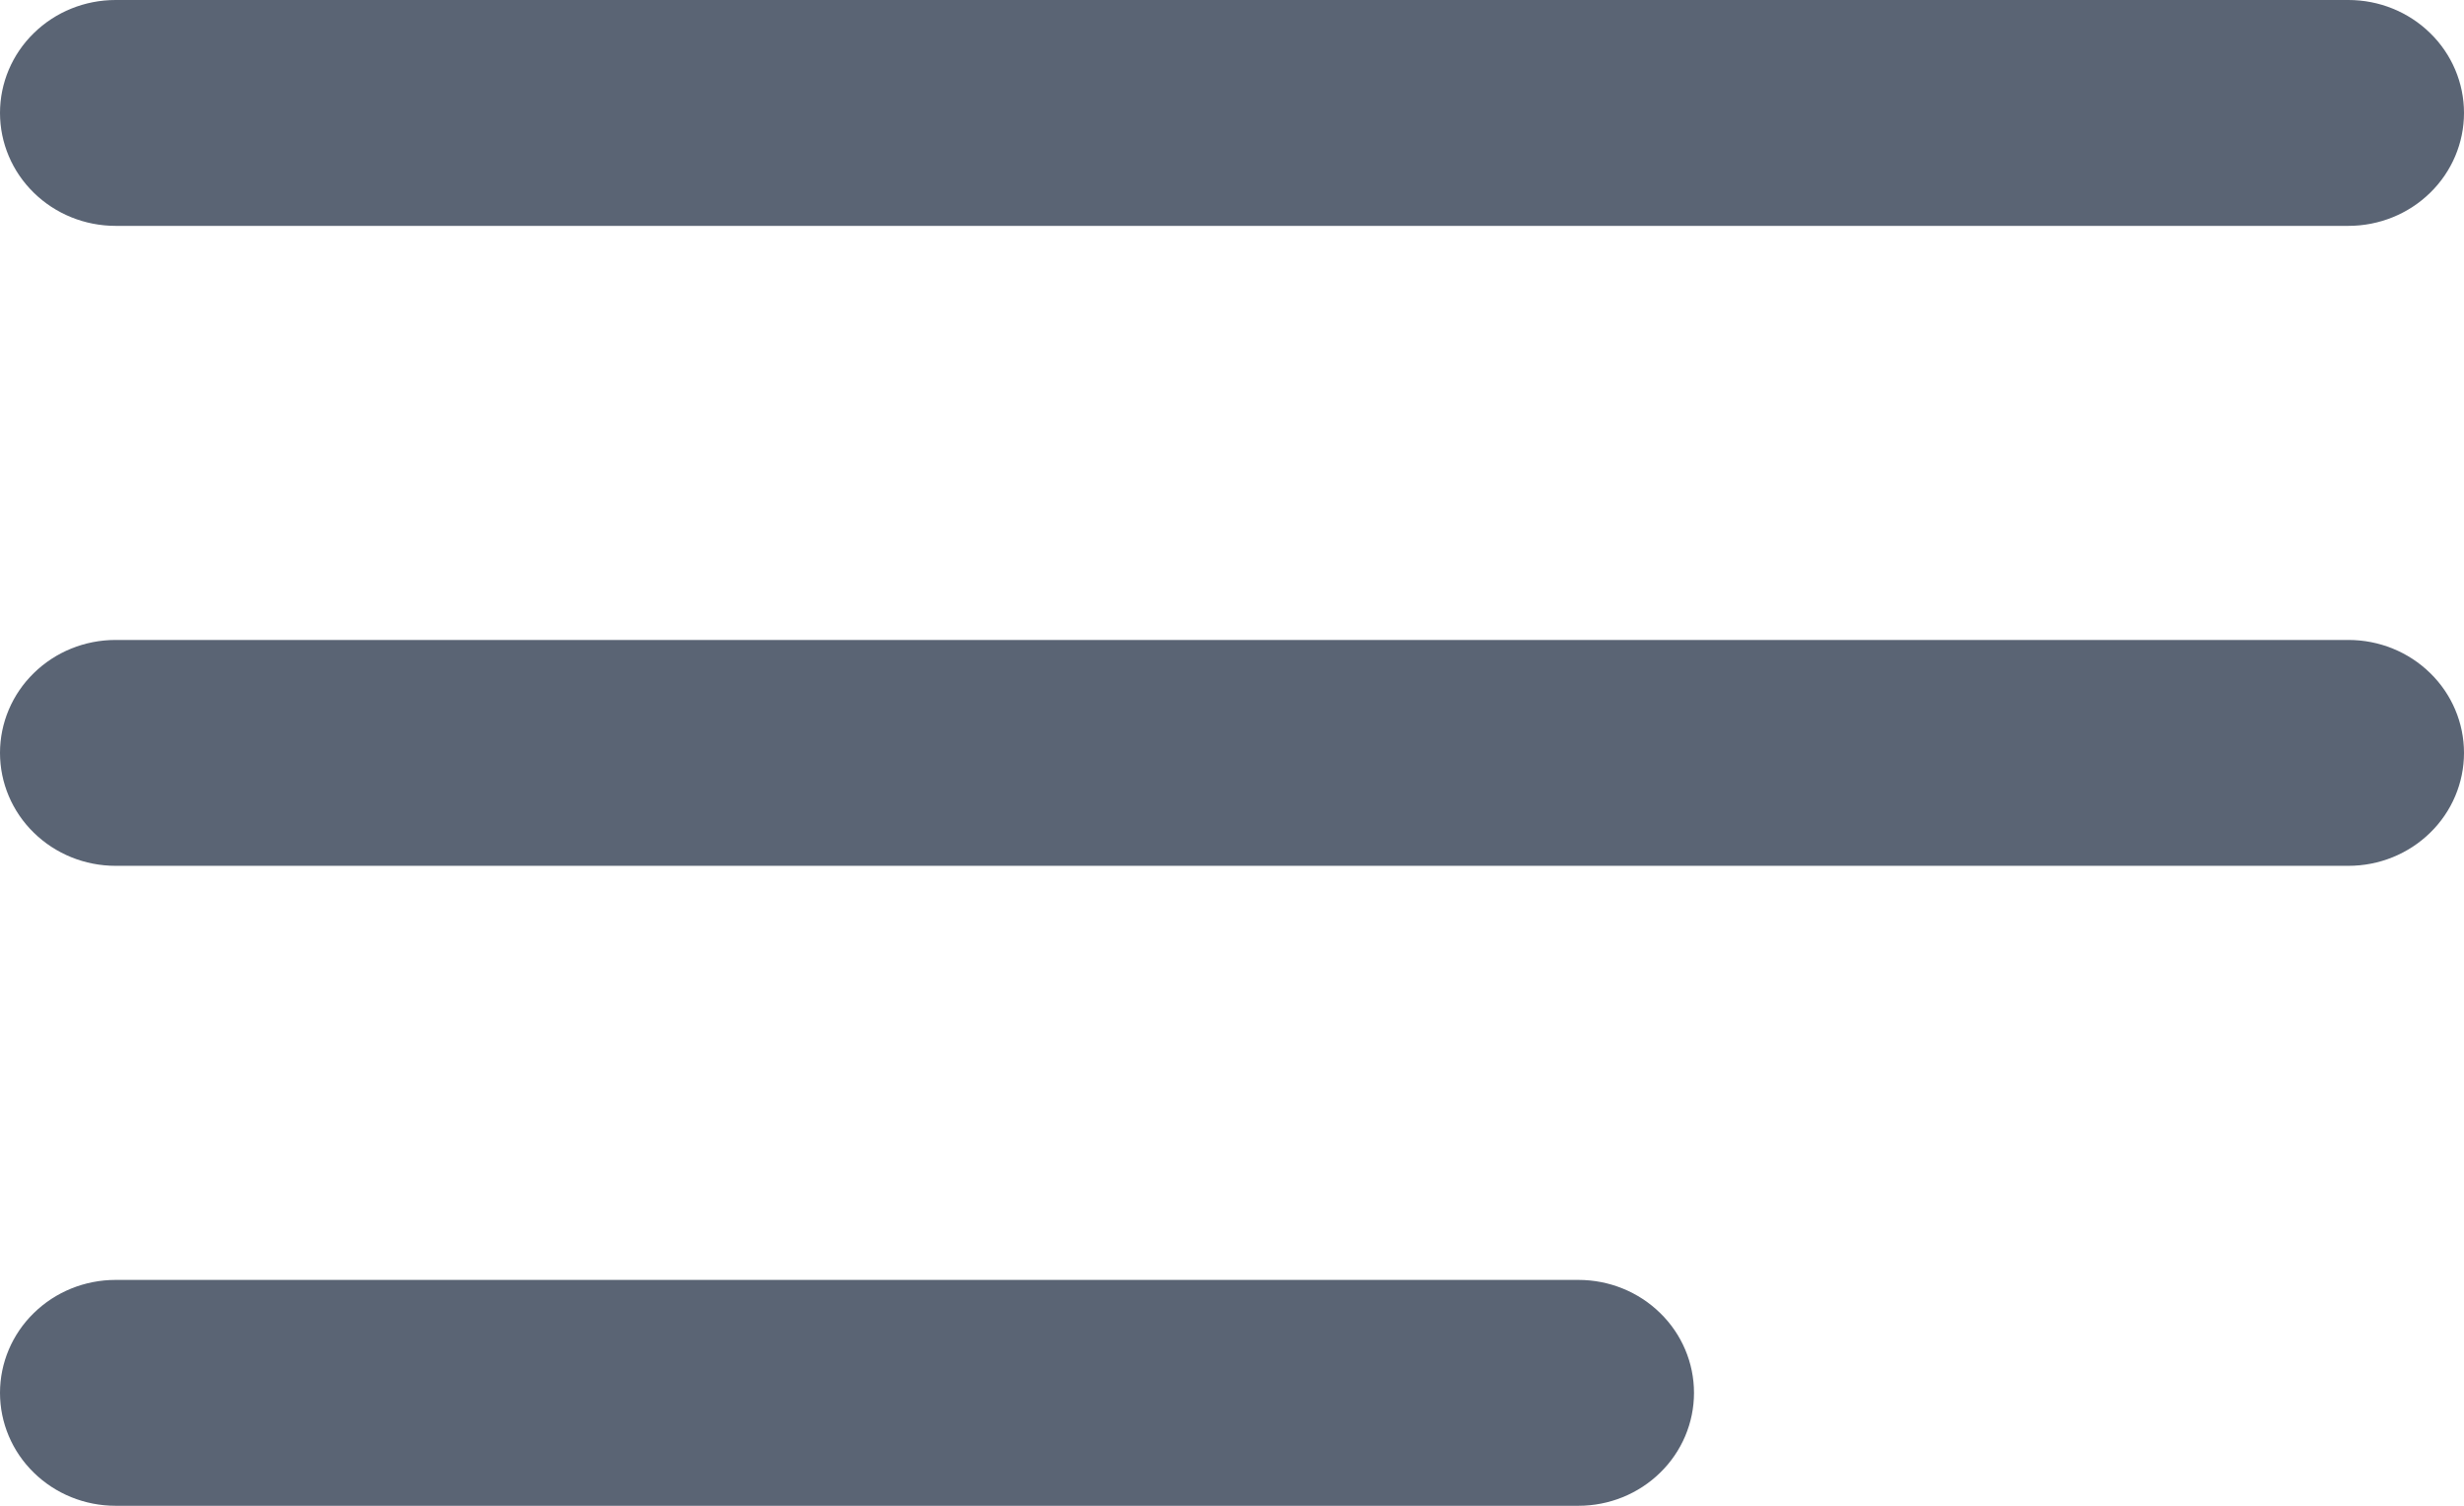 <svg width="18" height="11" viewBox="0 0 18 11" fill="none" xmlns="http://www.w3.org/2000/svg">
<path fill-rule="evenodd" clip-rule="evenodd" d="M0 0.825C0 0.606 0.089 0.396 0.247 0.242C0.405 0.087 0.62 0 0.844 0H17.156C17.38 0 17.595 0.087 17.753 0.242C17.911 0.396 18 0.606 18 0.825C18 1.044 17.911 1.254 17.753 1.408C17.595 1.563 17.38 1.65 17.156 1.65H0.844C0.62 1.65 0.405 1.563 0.247 1.408C0.089 1.254 0 1.044 0 0.825ZM0 5.5C0 5.281 0.089 5.071 0.247 4.917C0.405 4.762 0.62 4.675 0.844 4.675H17.156C17.38 4.675 17.595 4.762 17.753 4.917C17.911 5.071 18 5.281 18 5.5C18 5.719 17.911 5.929 17.753 6.083C17.595 6.238 17.38 6.325 17.156 6.325H0.844C0.62 6.325 0.405 6.238 0.247 6.083C0.089 5.929 0 5.719 0 5.5ZM0.844 9.35C0.62 9.35 0.405 9.437 0.247 9.592C0.089 9.746 0 9.956 0 10.175C0 10.394 0.089 10.604 0.247 10.758C0.405 10.913 0.62 11 0.844 11H11.531C11.755 11 11.97 10.913 12.128 10.758C12.286 10.604 12.375 10.394 12.375 10.175C12.375 9.956 12.286 9.746 12.128 9.592C11.97 9.437 11.755 9.35 11.531 9.35H0.844Z" fill="#5A6474"/>
</svg>
